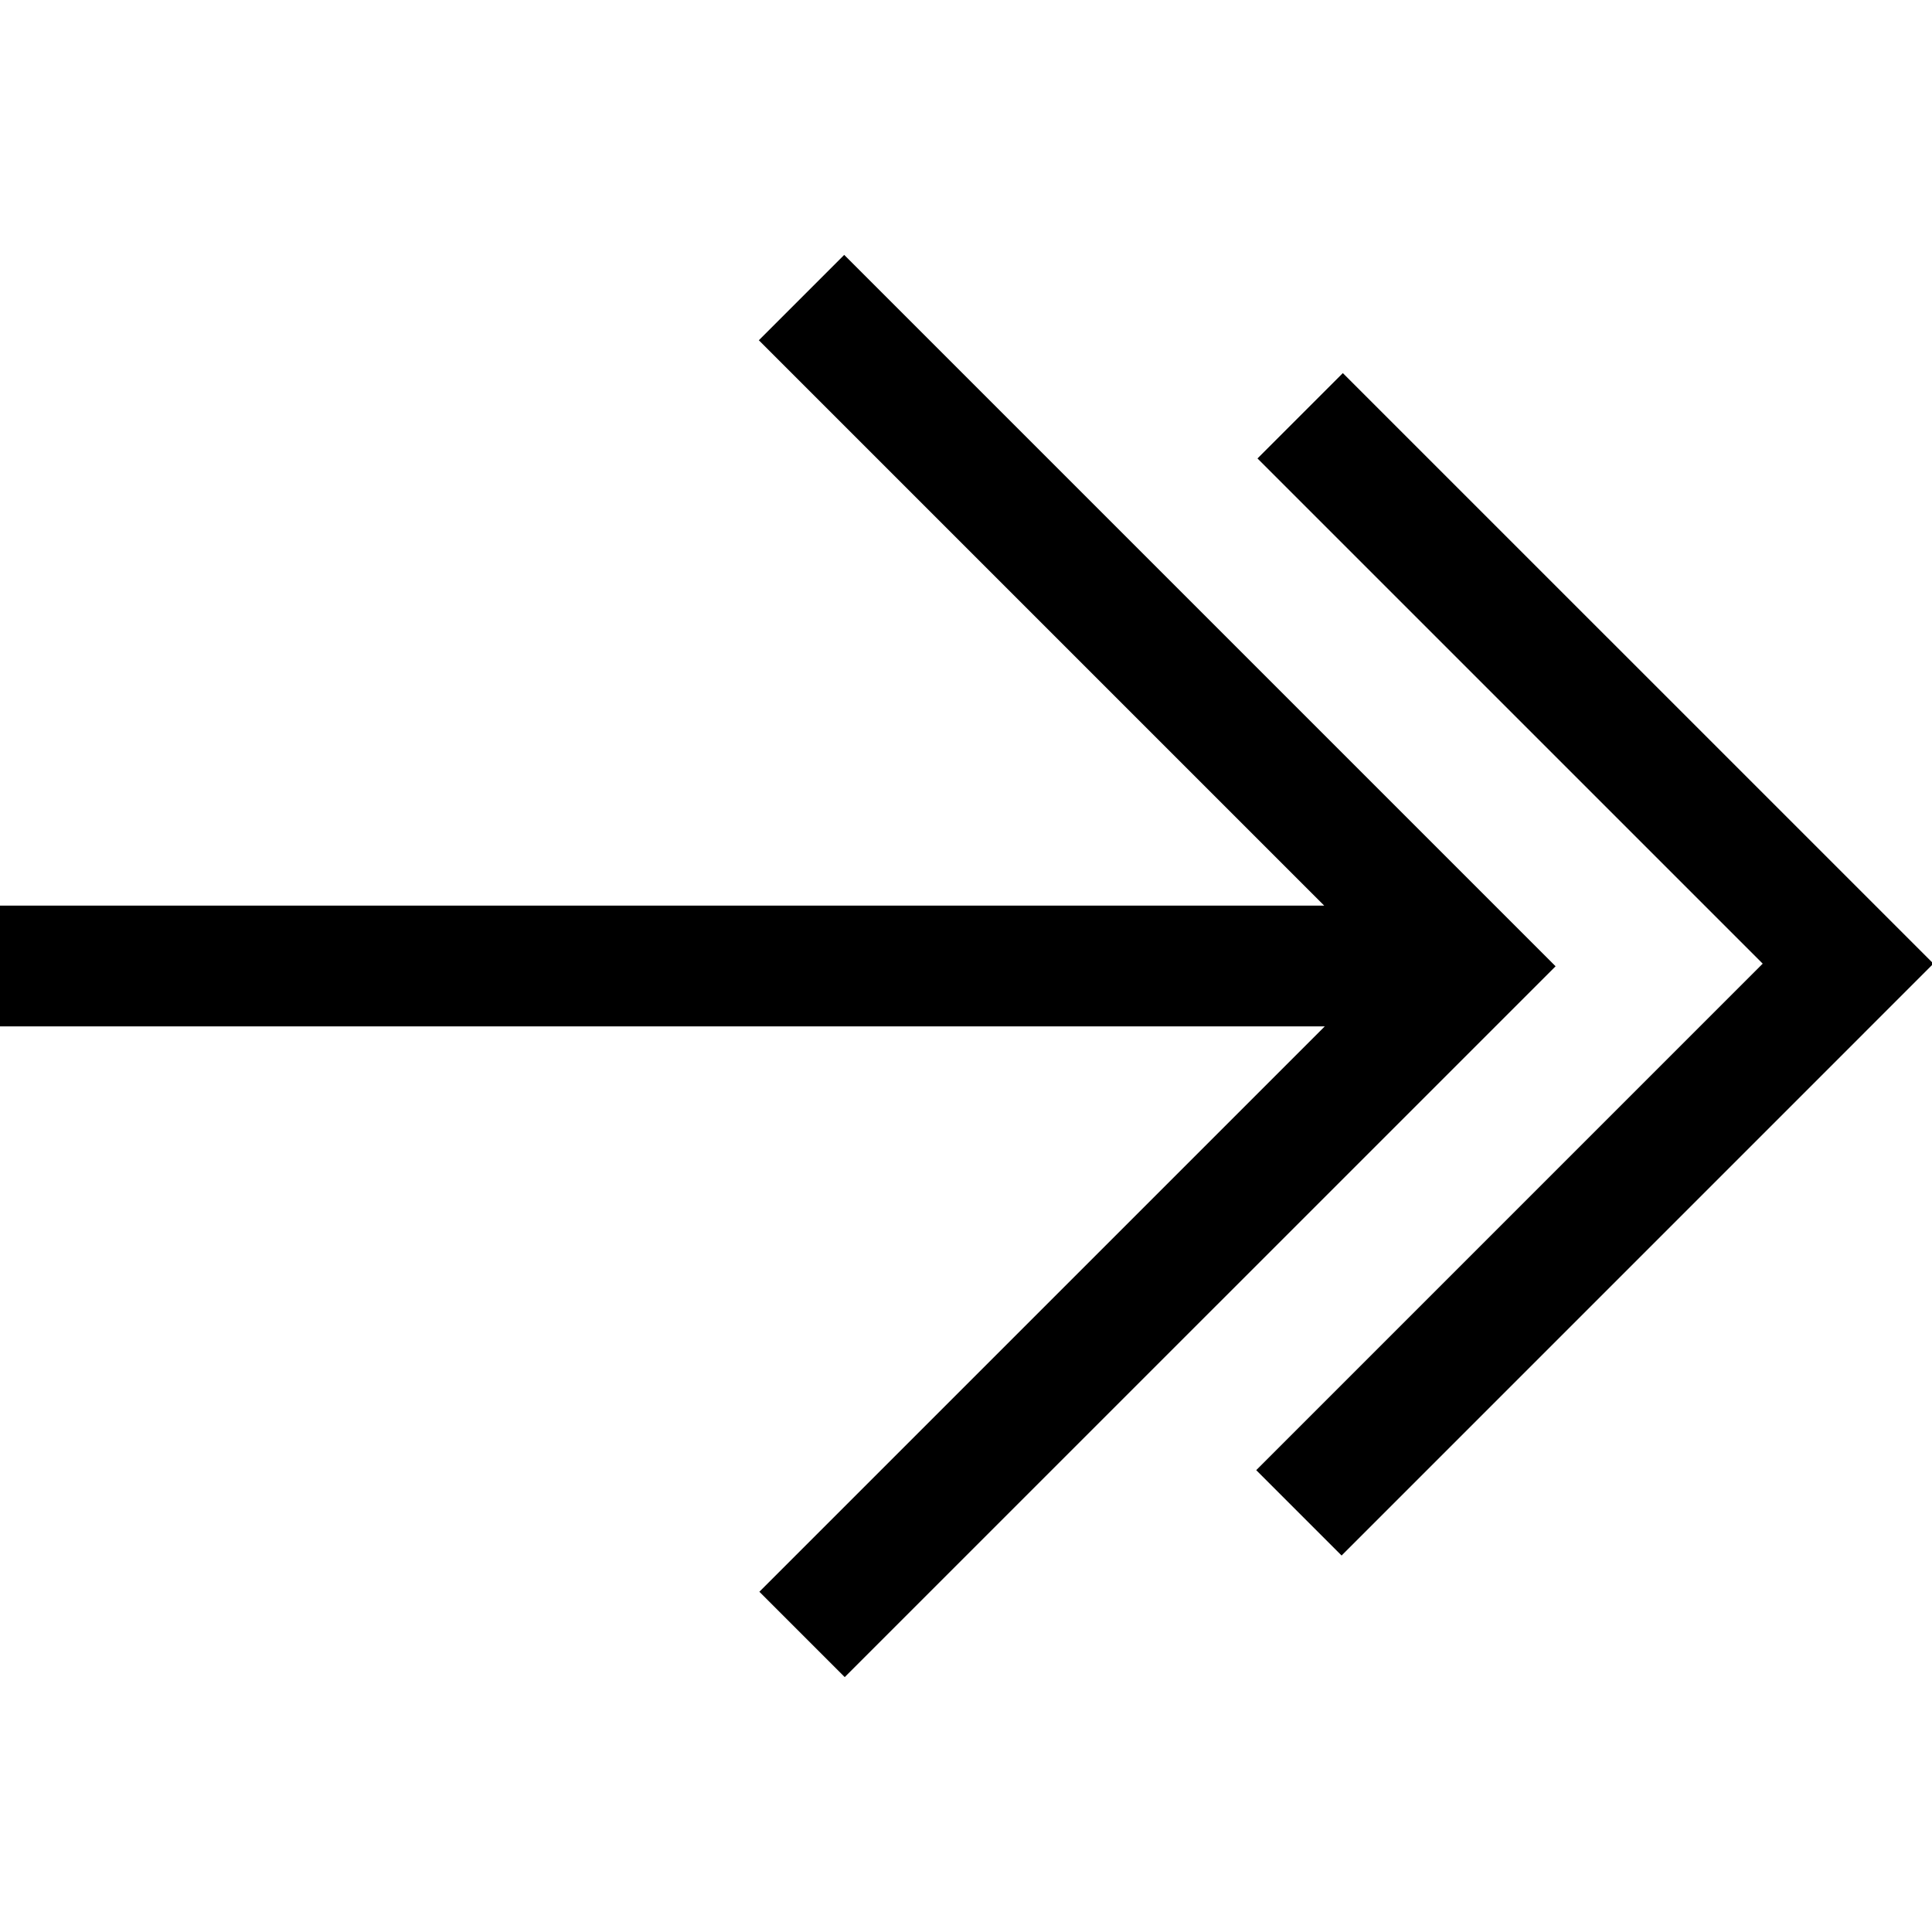 <?xml version="1.0" encoding="UTF-8"?>
<!DOCTYPE svg PUBLIC "-//W3C//DTD SVG 1.1//EN" "http://www.w3.org/Graphics/SVG/1.1/DTD/svg11.dtd">
<!-- Creator: CorelDRAW X8 -->
<svg xmlns="http://www.w3.org/2000/svg" xml:space="preserve" width="64px" height="64px" version="1.1" shape-rendering="geometricPrecision" text-rendering="geometricPrecision" image-rendering="optimizeQuality" fill-rule="evenodd" clip-rule="evenodd"
viewBox="0 0 6400000 6400000"
 xmlns:xlink="http://www.w3.org/1999/xlink">
 <g id="Warstwa_x0020_1">
  <path fill="{color}" d="M4388558 3399963l-4393164 0 0 -399926 4391274 0 -1872897 -1872897 282759 -282760 2356565 2356565 -2354793 2354675 -282759 -282760 1873015 -1872897zm-222995 -1881283l1673643 1673525 -1677777 1677894 282760 282760 1960535 -1960654 -1956402 -1956284 -282759 282759z"/>
 </g>
</svg>

